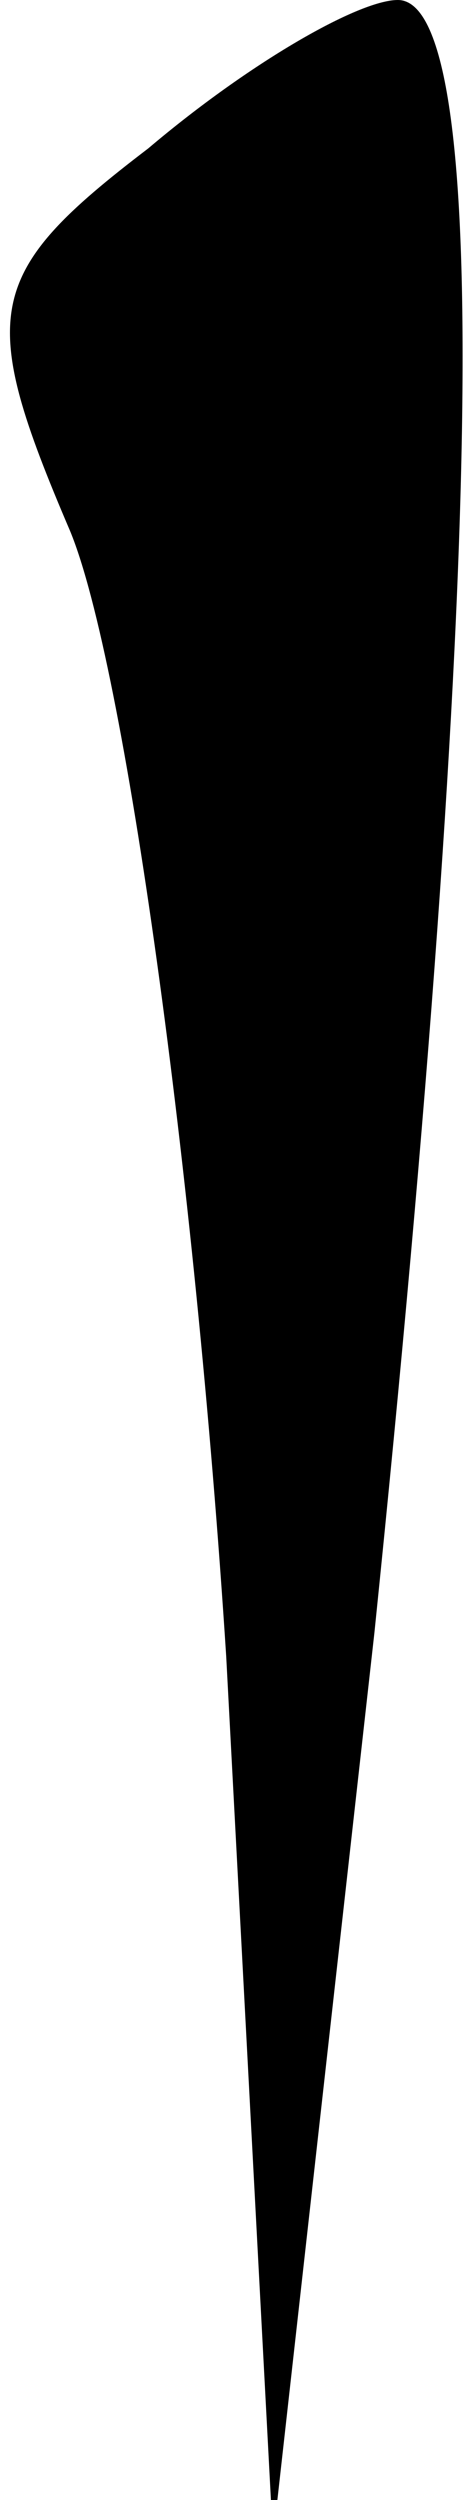 <?xml version="1.0" standalone="no"?>
<!DOCTYPE svg PUBLIC "-//W3C//DTD SVG 20010904//EN"
 "http://www.w3.org/TR/2001/REC-SVG-20010904/DTD/svg10.dtd">
<svg version="1.0" xmlns="http://www.w3.org/2000/svg"
 width="6pt" height="32pt" viewBox="0 0 6 32"
 preserveAspectRatio="xMidYMid meet">
<g transform="translate(0,32) scale(0.1,-0.1)"
fill="#000000" stroke="none">
<path fill="#000000" stroke="none" d="M19 301 c-21 -16 -22 -21 -10 -49 7
-17 16 -82 20 -144 l6 -113 13 116 c14 136 15 209 3 209 -5 0 -19 -8 -32 -19z"/>
</g>
</svg>
